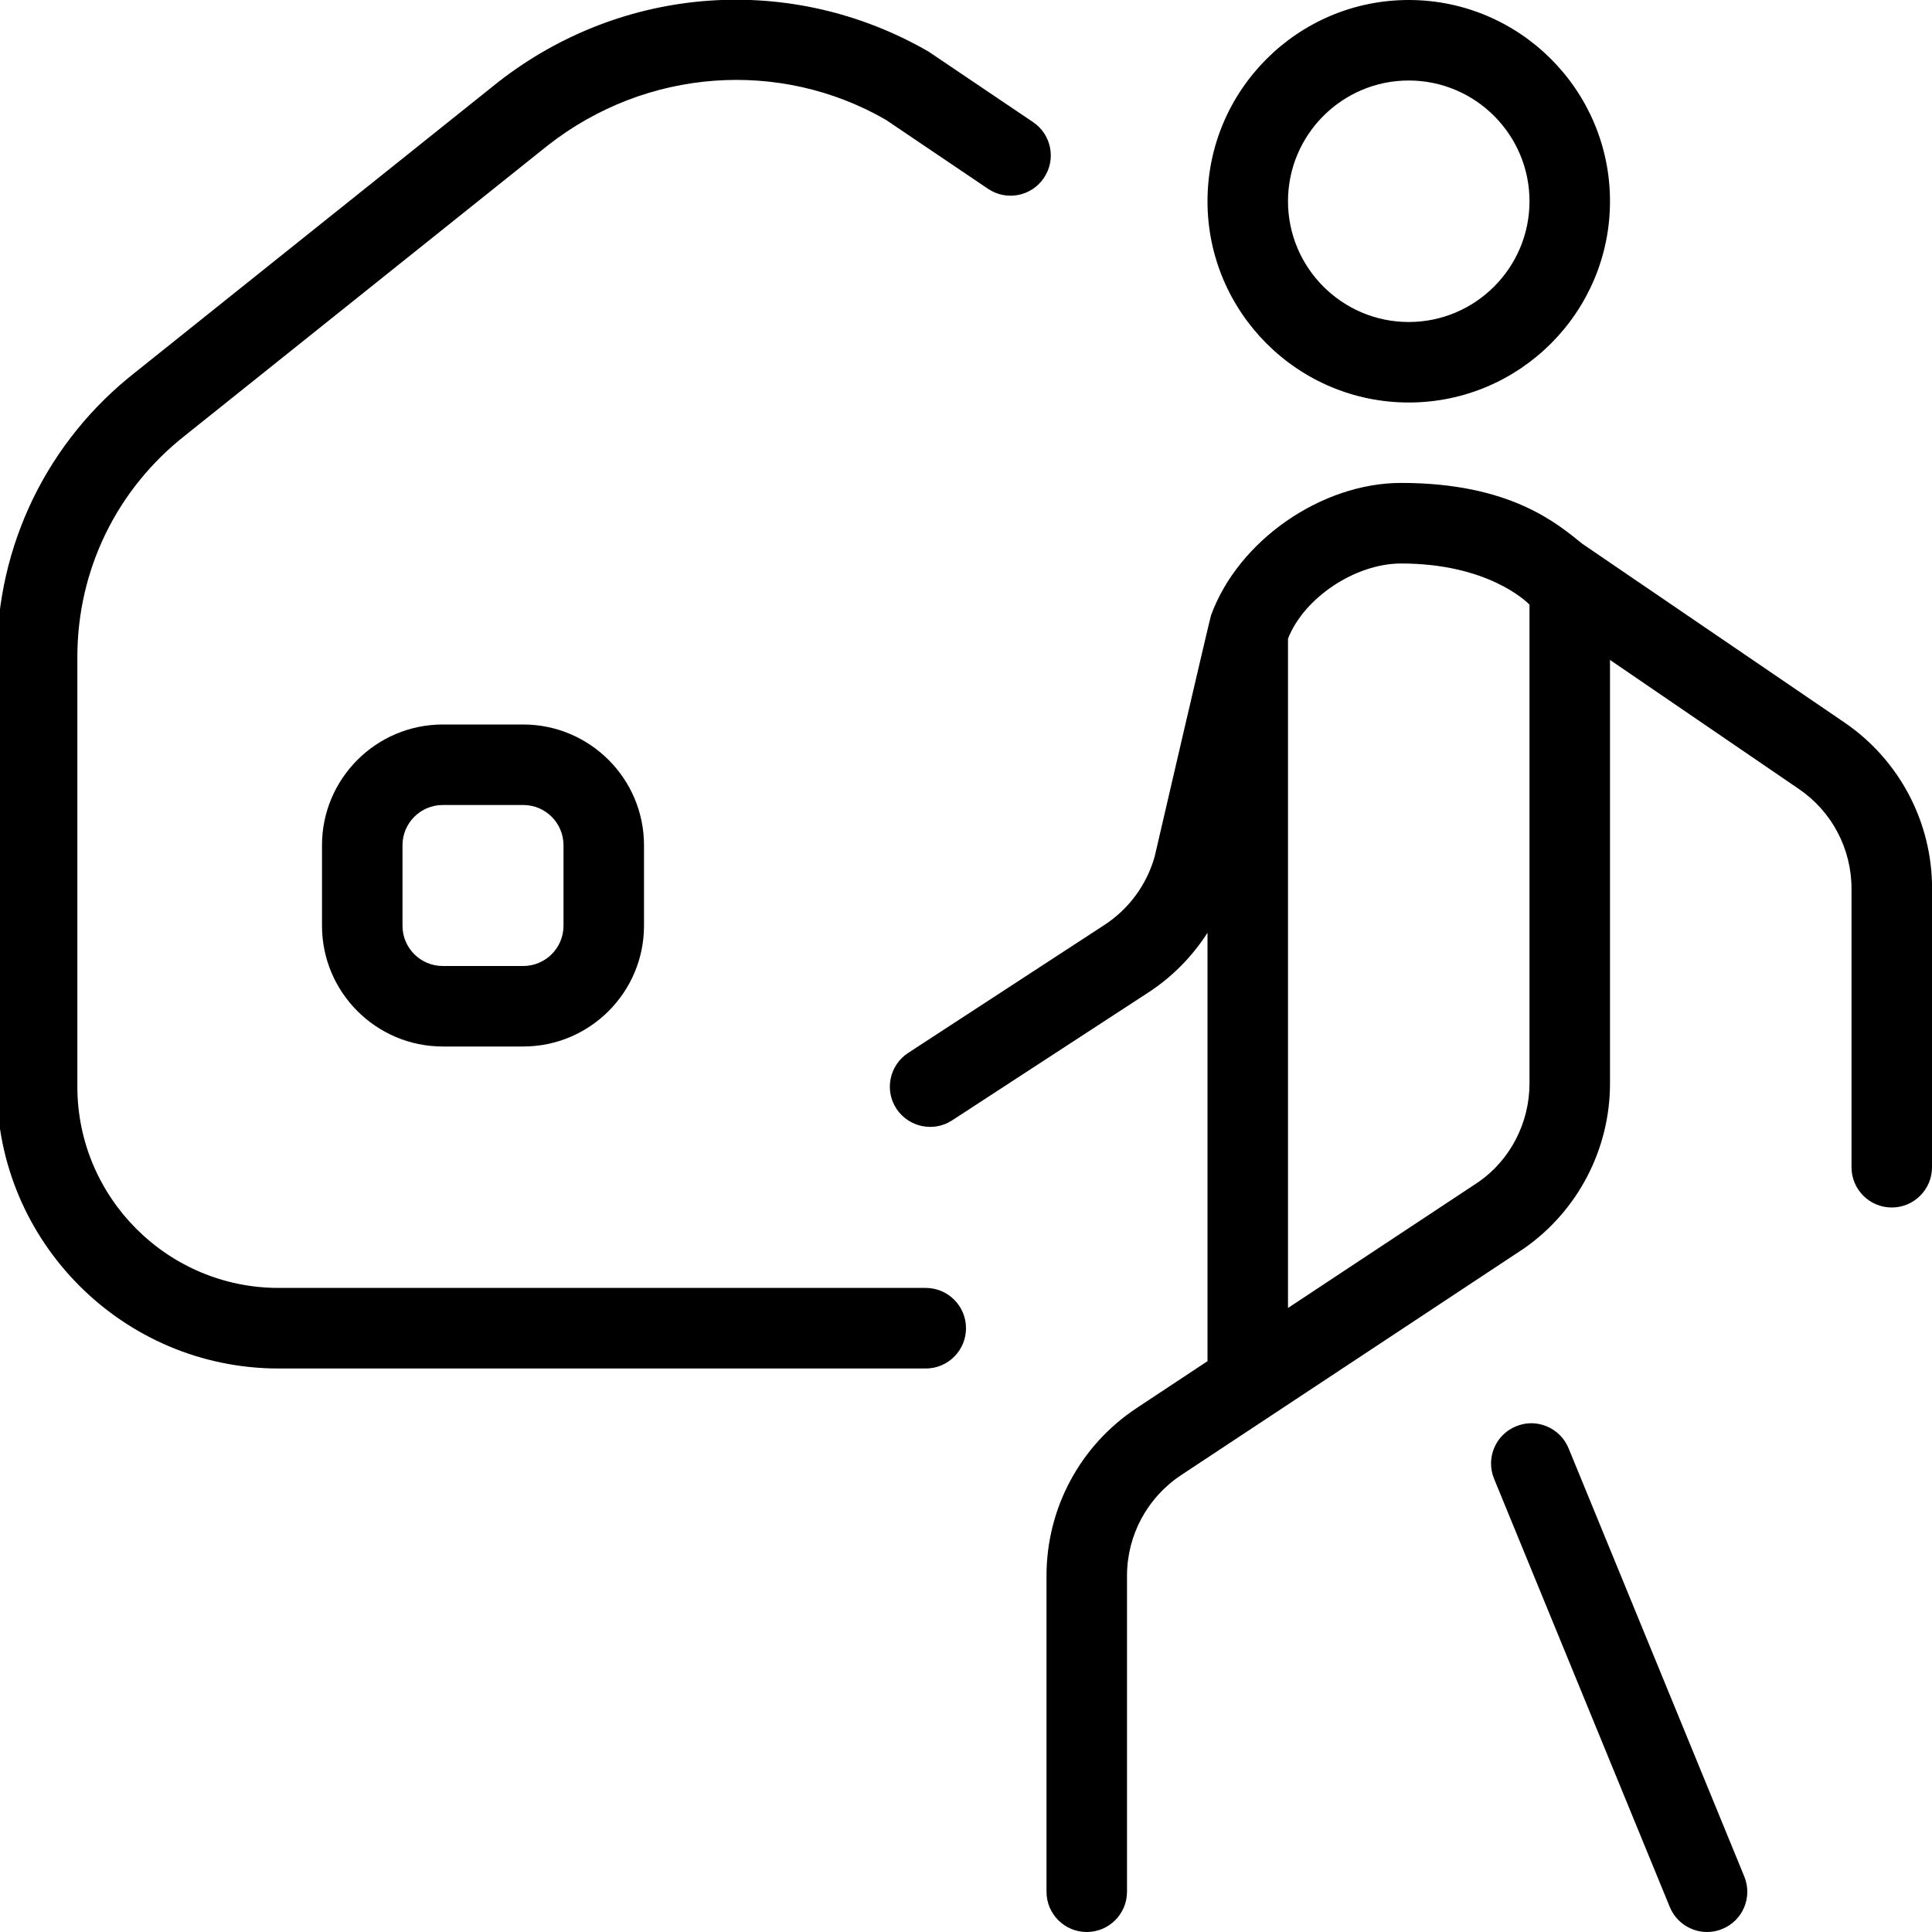 <?xml version="1.0" encoding="UTF-8"?>
<svg xmlns="http://www.w3.org/2000/svg" id="Layer_1" data-name="Layer 1" viewBox="0 0 24 24">
  <path d="m12,16.5c0,.276-.224.5-.5.5H3.461C1.532,17-.039,15.43-.039,13.5v-5.338c0-1.393.629-2.685,1.727-3.543L6.188,1.02c1.552-1.212,3.649-1.359,5.347-.379l1.298.876c.229.154.29.465.134.694-.154.229-.466.289-.694.134l-1.269-.857c-1.315-.758-2.973-.641-4.196.316l-4.499,3.598c-.858.671-1.348,1.676-1.348,2.759v5.338c0,1.378,1.122,2.5,2.5,2.5h8.039c.276,0,.5.224.5.5Zm3-14c0-1.378,1.121-2.5,2.5-2.5s2.5,1.122,2.5,2.5-1.121,2.5-2.5,2.5-2.5-1.122-2.5-2.5Zm1,0c0,.827.673,1.5,1.5,1.5s1.5-.673,1.5-1.5-.673-1.5-1.5-1.5-1.5.673-1.5,1.5Zm-9.5,6.5c.827,0,1.5.673,1.5,1.5v1c0,.827-.673,1.5-1.5,1.5h-1c-.827,0-1.5-.673-1.5-1.5v-1c0-.827.673-1.5,1.5-1.5h1Zm0,1h-1c-.276,0-.5.224-.5.5v1c0,.276.224.5.5.5h1c.276,0,.5-.224.5-.5v-1c0-.276-.224-.5-.5-.5Zm17.5,1.039v3.461c0,.276-.224.5-.5.5s-.5-.224-.5-.5v-3.461c0-.496-.244-.959-.654-1.238l-2.346-1.603v5.261c0,.815-.398,1.581-1.066,2.048l-4.261,2.817c-.421.279-.673.747-.673,1.251v3.925c0,.276-.224.5-.5.5s-.5-.224-.5-.5v-3.925c0-.841.419-1.621,1.122-2.085l.878-.581v-5.322c-.19.297-.439.549-.735.742l-2.438,1.589c-.23.15-.54.085-.692-.146-.151-.231-.085-.541.146-.692l2.437-1.589c.306-.199.528-.502.626-.852,0,0,.688-2.969.7-2.996.339-.929,1.372-1.644,2.361-1.644,1.367,0,1.946.512,2.254.758l3.252,2.217c.683.465,1.09,1.237,1.09,2.064Zm-5-3.528c-.047-.048-.529-.511-1.596-.511-.571,0-1.208.429-1.404.934v8.314l2.371-1.568c.39-.273.629-.732.629-1.222v-5.947s.006.005,0,0Zm.485,10.479c-.105-.255-.399-.378-.652-.272-.256.104-.378.396-.273.652l2.183,5.32c.08.193.267.31.463.31.063,0,.128-.012.189-.038.256-.104.378-.396.273-.652l-2.183-5.32Zm-.485-10.478h0c-.008-.008-.004-.003,0,0Z"/>
</svg>
